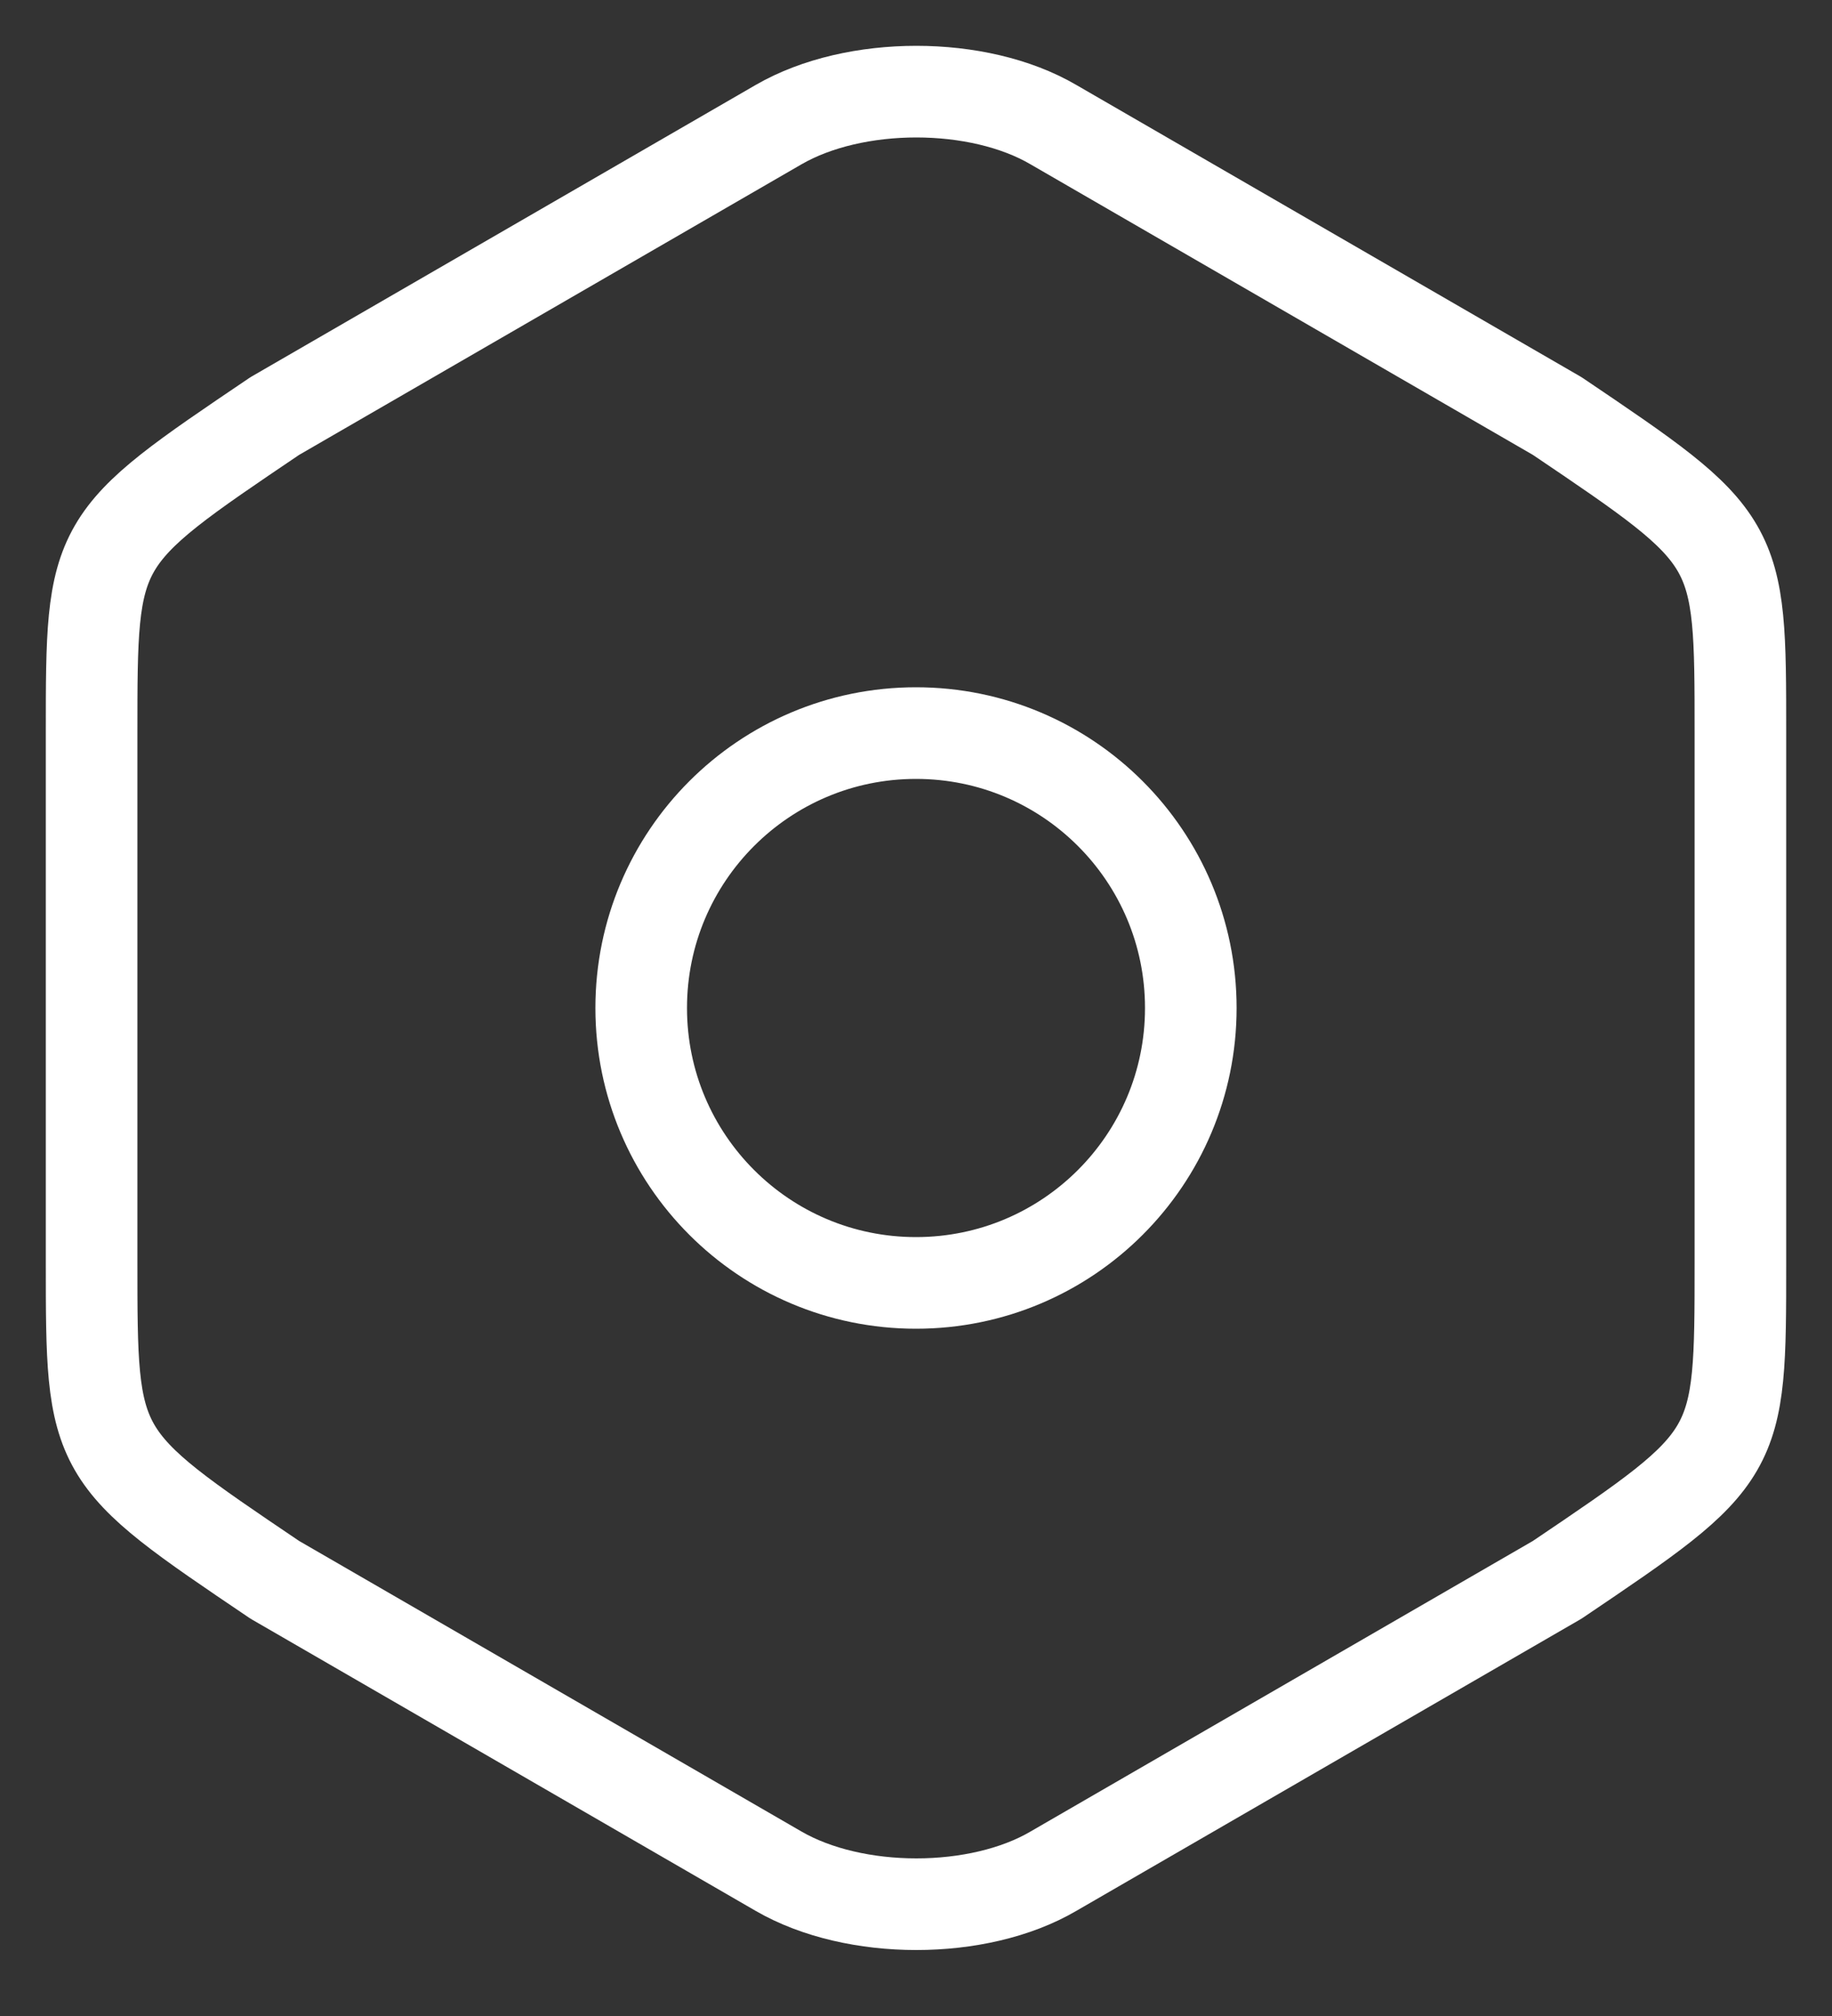 <svg width="20" height="22" viewBox="0 0 20 22" fill="none" xmlns="http://www.w3.org/2000/svg">
<rect x="0" y="0" width="20" height="22" fill="#333333" stroke="none"/>
<path d="M1 8V13.77C1 15.89 1 15.89 3 17.24L8.5 20.42C9.33 20.9 10.68 20.9 11.5 20.42L17 17.24C19 15.89 19 15.89 19 13.78V8C19 5.89 19 5.89 17 4.54L11.5 1.36C10.68 0.88 9.33 0.88 8.5 1.36L3 4.54C1 5.89 1 5.89 1 8Z" stroke="white" stroke-linecap="round" stroke-linejoin="round"/>
<path d="M10 14C11.657 14 13 12.657 13 11C13 9.343 11.657 8 10 8C8.343 8 7 9.343 7 11C7 12.657 8.343 14 10 14Z" stroke="white" stroke-linecap="round" stroke-linejoin="round"/>
</svg>
